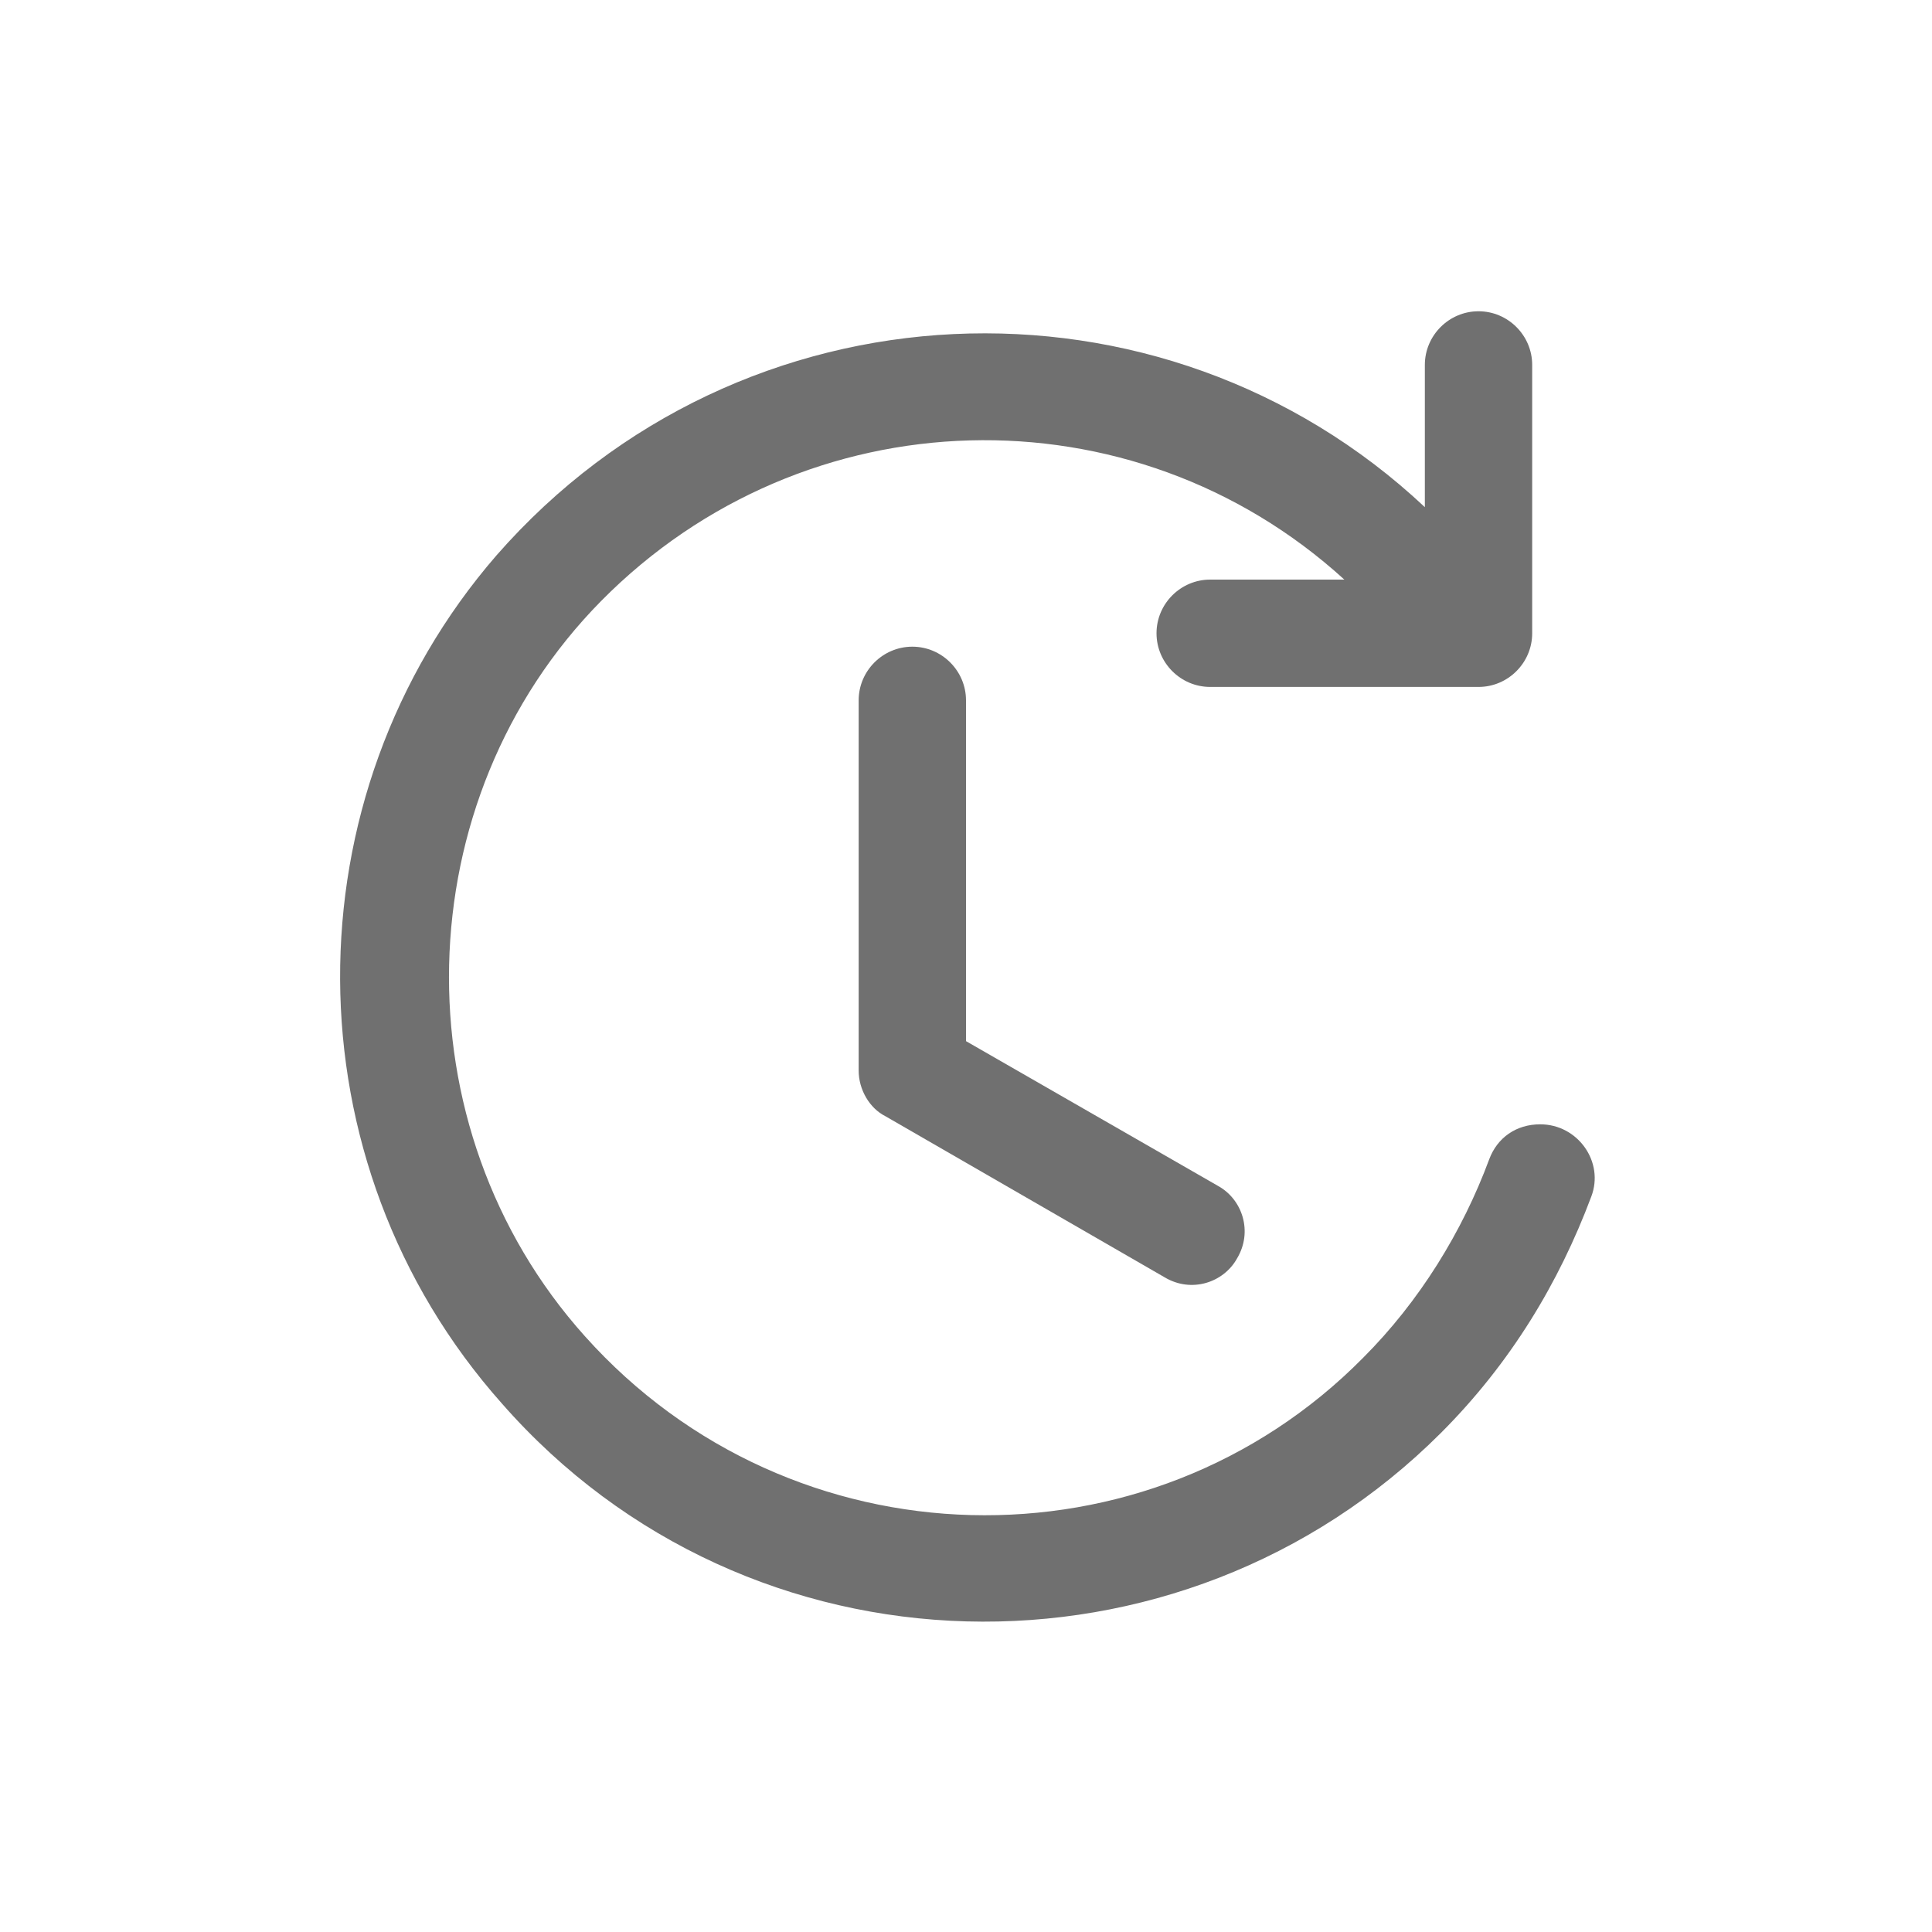 <?xml version="1.0" standalone="no"?><!DOCTYPE svg PUBLIC "-//W3C//DTD SVG 1.1//EN" "http://www.w3.org/Graphics/SVG/1.1/DTD/svg11.dtd"><svg t="1735197549050" class="icon" viewBox="0 0 1024 1024" version="1.1" xmlns="http://www.w3.org/2000/svg" p-id="6560" xmlns:xlink="http://www.w3.org/1999/xlink" width="48" height="48"><path d="M263.111 294.4c129.422-147.911 352.711-156.444 492.089-25.6v-75.378c0-15.644 12.8-28.444 28.444-28.444s28.444 12.8 28.444 28.444v142.222c0 15.644-12.8 28.444-28.444 28.444h-142.222c-15.644 0-28.444-12.8-28.444-28.444s12.8-28.444 28.444-28.444h71.111c-112.356-102.4-285.867-98.133-393.956 11.378-103.822 105.244-108.089 278.756-8.533 389.689 109.511 122.311 298.667 126.578 412.444 11.378 29.867-29.867 52.622-66.844 66.844-105.244 4.267-11.378 14.222-18.489 27.022-18.489 19.911 0 34.133 19.911 27.022 38.4-17.067 45.511-42.667 88.178-79.644 125.156-137.956 137.956-366.933 133.689-497.778-15.644-113.778-128-113.778-321.422-2.844-449.422z" p-id="6561" fill="#707070"></path><path d="M645.689 628.622L512 551.822V371.2c0-15.644-12.8-28.444-28.444-28.444s-28.444 12.8-28.444 28.444v196.267c0 9.956 5.689 19.911 14.222 24.178l147.911 85.333c14.222 8.533 31.289 2.844 38.4-9.956 8.533-14.222 2.844-31.289-9.956-38.4z" p-id="6562" fill="#707070"></path></svg>